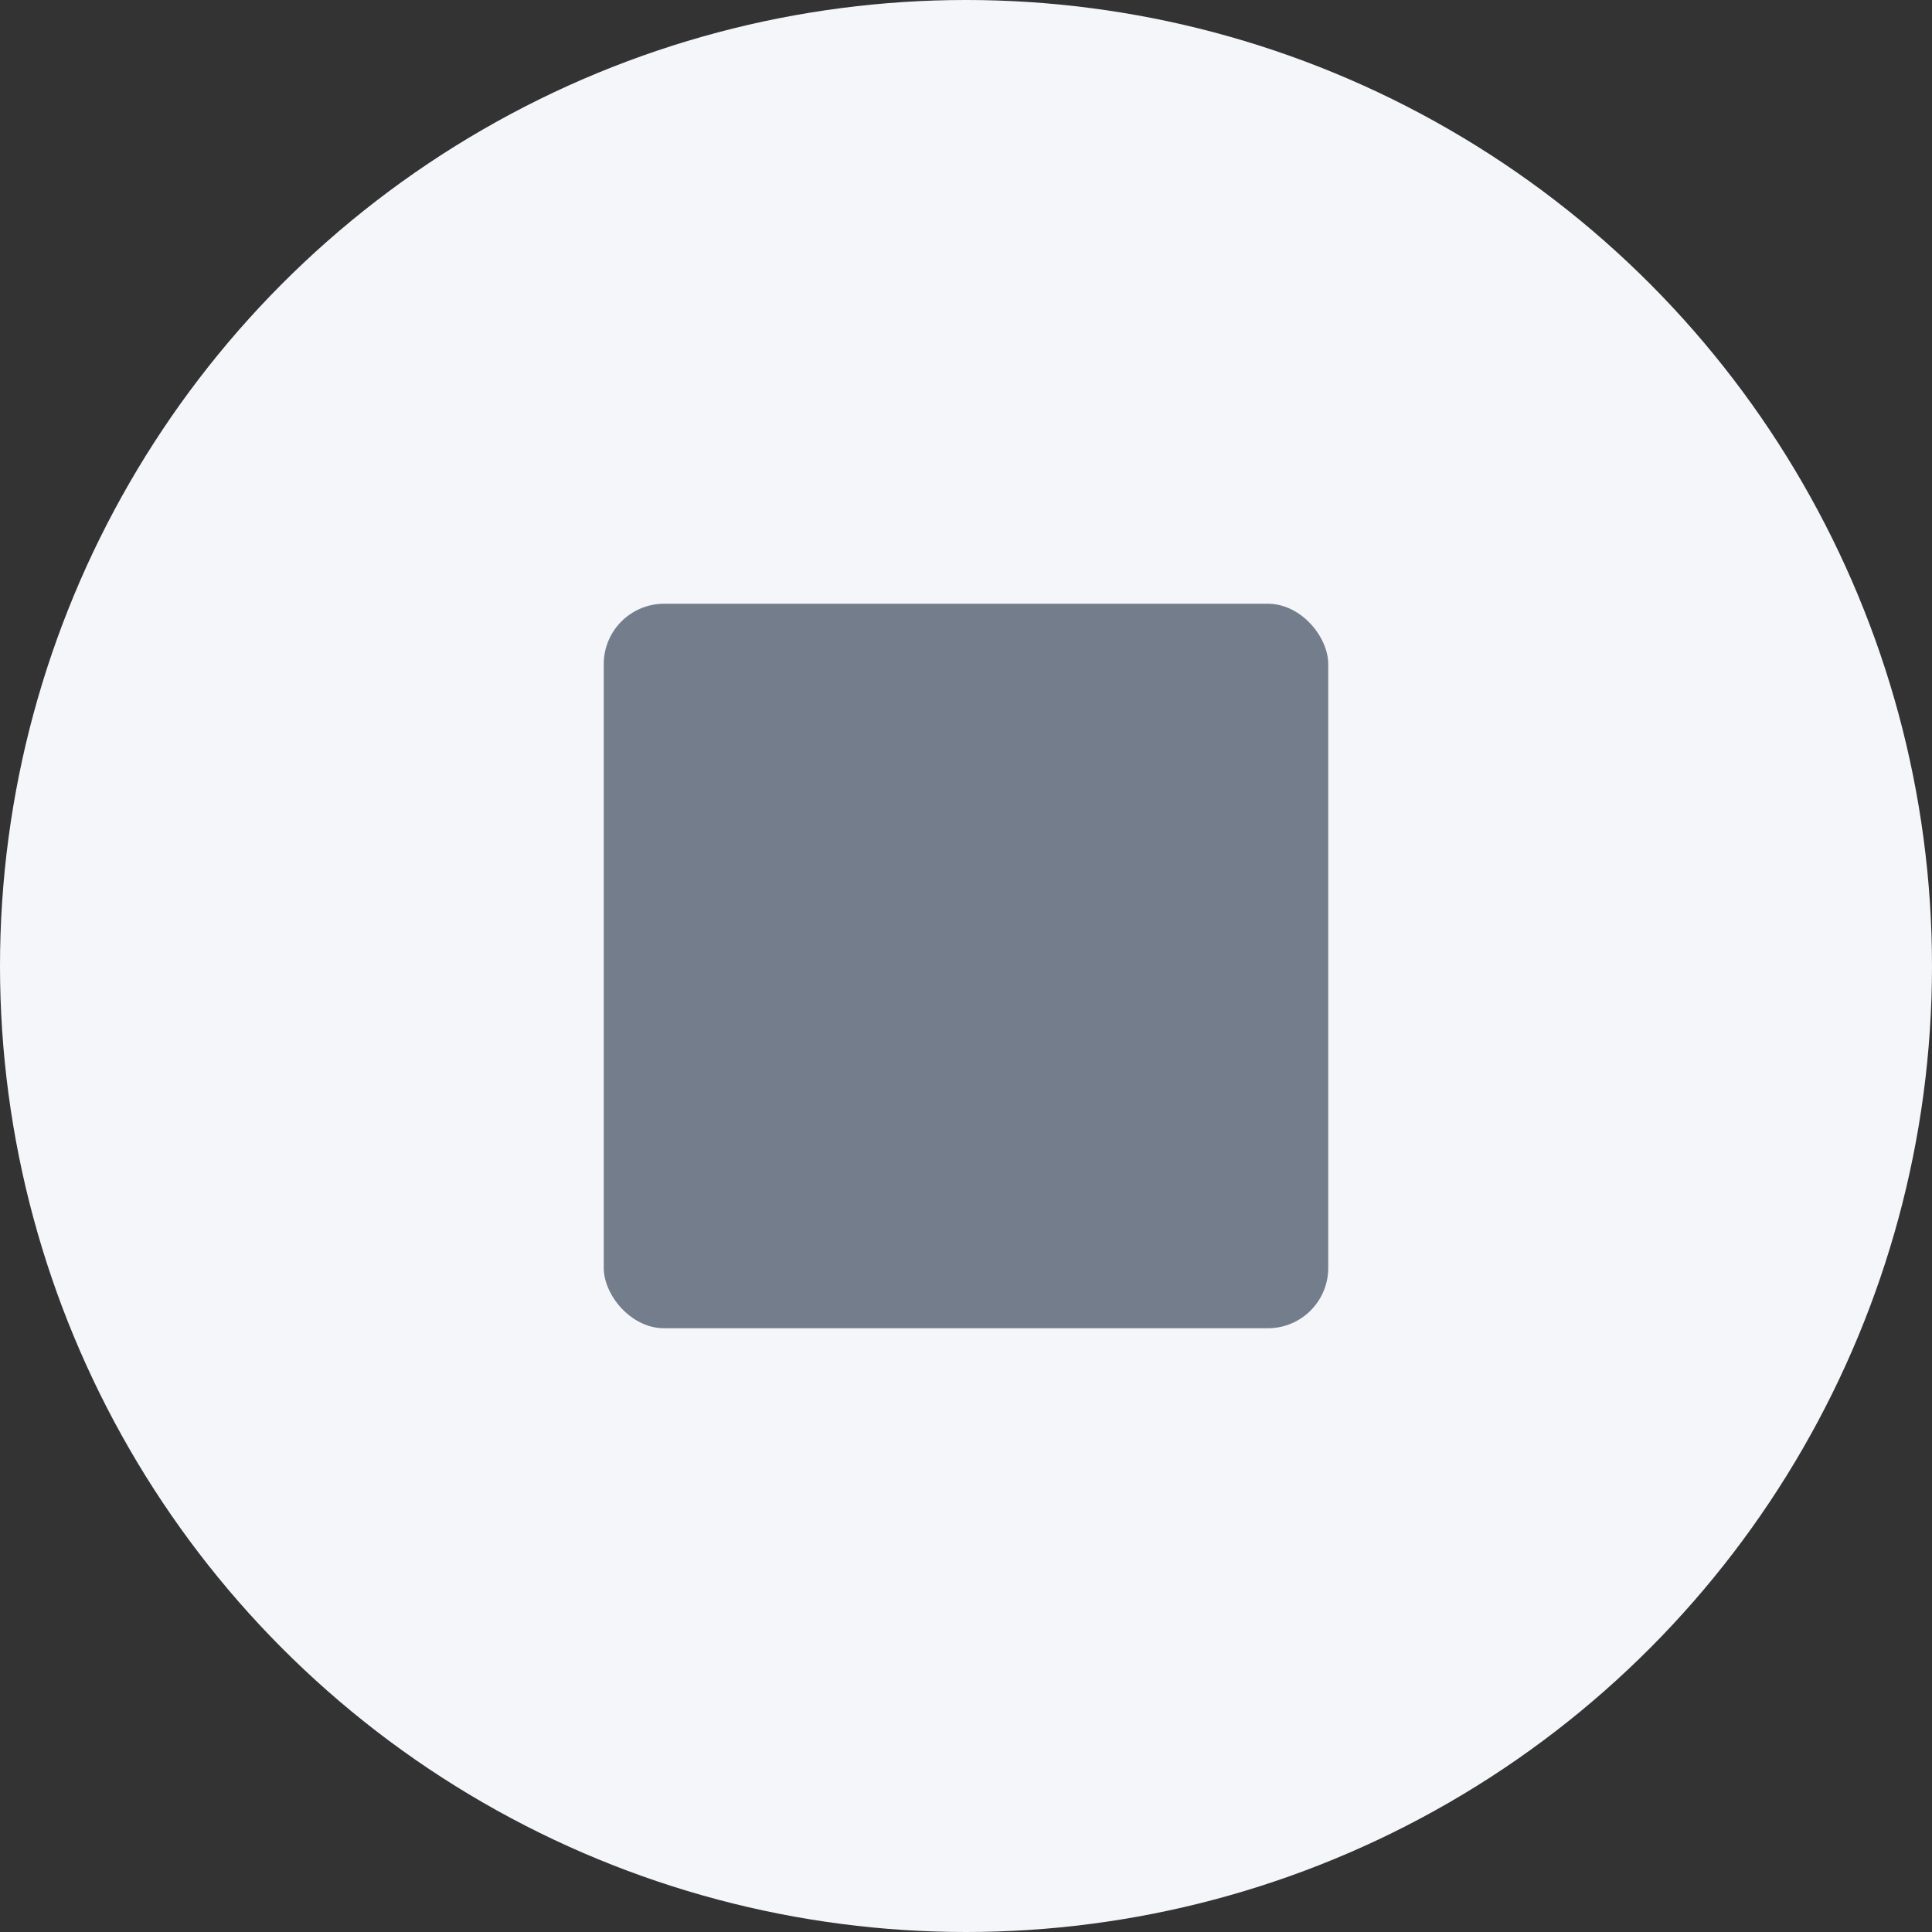 <svg width="48" height="48" viewBox="0 0 48 48" fill="none" xmlns="http://www.w3.org/2000/svg">
<rect x="0" y="0" width="48" height="48" fill="#333333" stroke="none"/>
<path d="M16.249 16.5C16.249 15.672 16.809 15 17.499 15H18.749C19.439 15 19.999 15.672 19.999 16.5V31.5C19.999 32.328 19.439 33 18.749 33H17.499C16.809 33 16.249 32.328 16.249 31.5V16.5Z" fill="#737D8C"/>
<path d="M24.999 16.5C24.999 15.672 25.559 15 26.249 15H27.499C28.189 15 28.749 15.672 28.749 16.5V31.5C28.749 32.328 28.189 33 27.499 33H26.249C25.559 33 24.999 32.328 24.999 31.5V16.5Z" fill="#737D8C"/>
<circle cx="24" cy="24" r="24" fill="#F4F6FA"/>
<rect x="15" y="15" width="18" height="18" rx="1.5" fill="#737D8C"/>
</svg>
